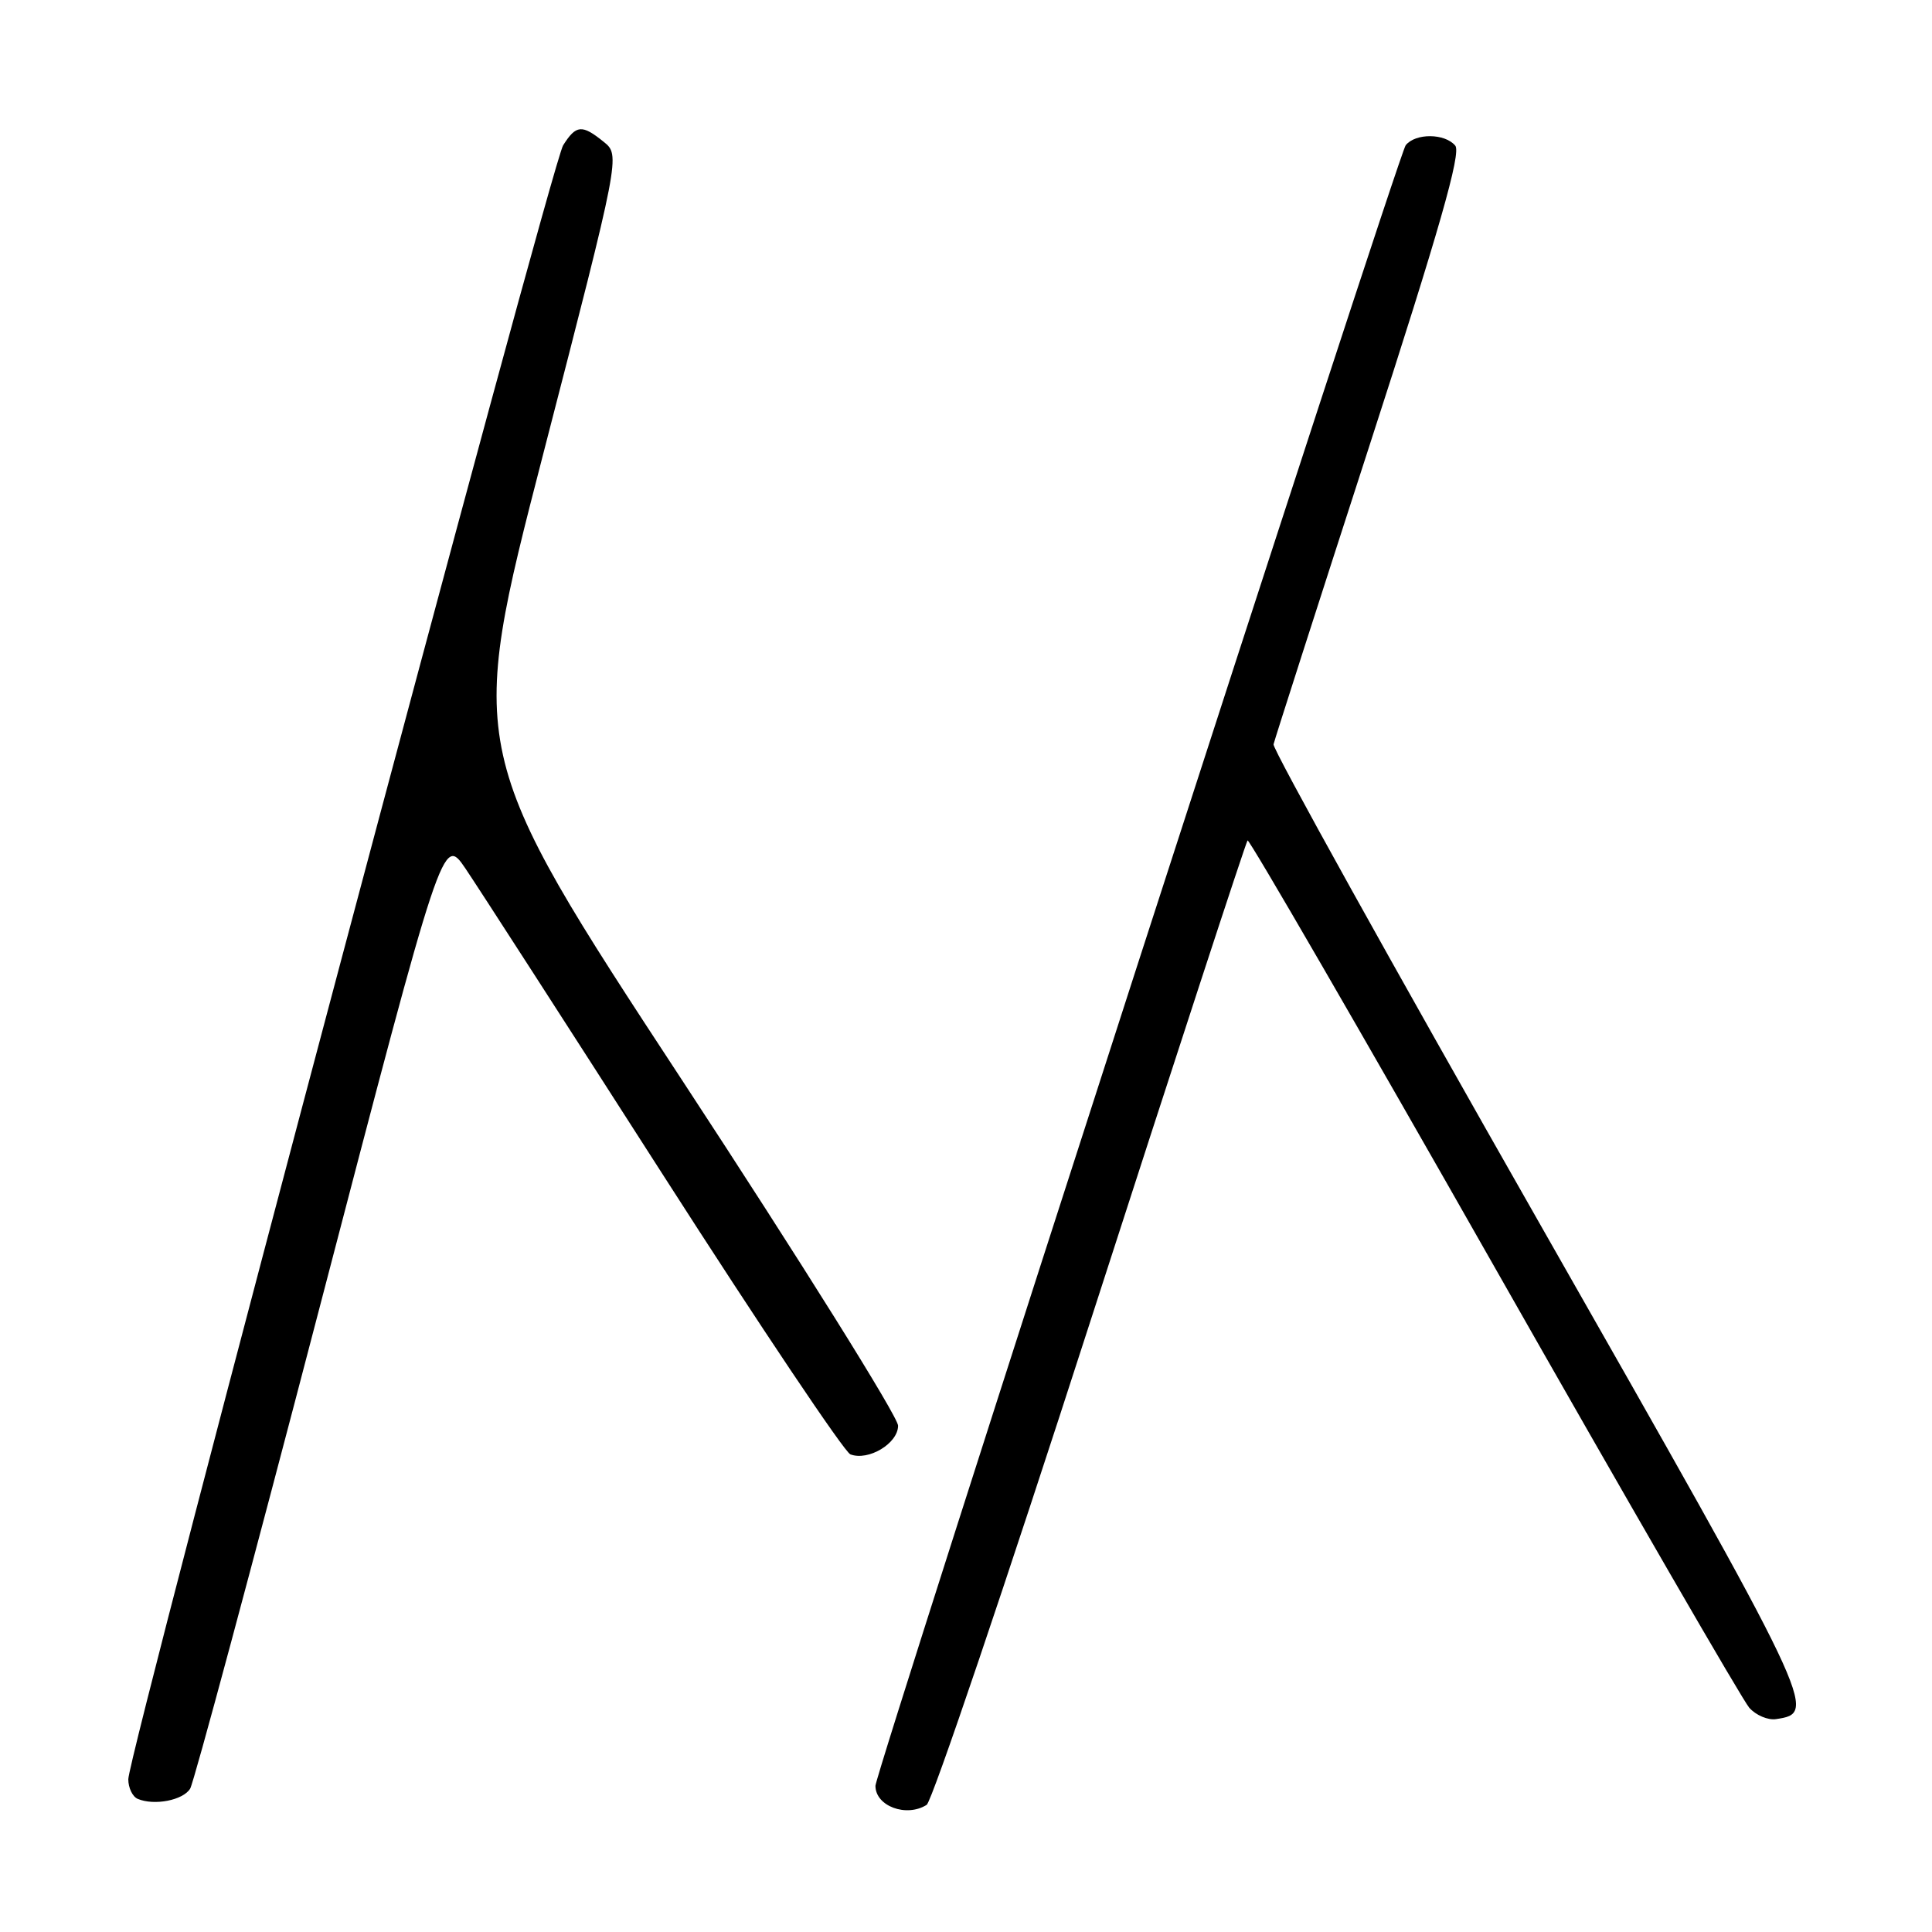 <?xml version="1.0" encoding="UTF-8" standalone="no"?>
<!DOCTYPE svg PUBLIC "-//W3C//DTD SVG 1.1//EN" "http://www.w3.org/Graphics/SVG/1.1/DTD/svg11.dtd" >
<svg xmlns="http://www.w3.org/2000/svg" xmlns:xlink="http://www.w3.org/1999/xlink" version="1.1" viewBox="0 0 256 256">
 <g >
 <path fill="currentColor"
d=" M 122.79 239.15 C 123.49 238.70 133.26 209.86 144.49 175.04 C 155.73 140.23 165.09 111.58 165.31 111.36 C 165.52 111.15 180.21 136.51 197.95 167.74 C 215.68 198.96 230.92 225.31 231.79 226.29 C 232.67 227.28 234.27 227.96 235.34 227.79 C 240.89 226.96 240.72 226.60 203.93 161.98 C 184.44 127.76 168.61 99.25 168.75 98.63 C 168.89 98.01 174.61 80.20 181.46 59.05 C 190.71 30.50 193.64 20.27 192.83 19.30 C 191.46 17.65 187.55 17.62 186.26 19.25 C 185.27 20.51 116.00 234.83 116.00 236.63 C 116.00 239.33 120.11 240.85 122.79 239.15 Z  M 25.20 237.00 C 25.69 236.18 33.43 207.42 42.39 173.09 C 58.68 110.68 58.68 110.68 61.68 115.09 C 63.32 117.52 75.15 135.85 87.95 155.83 C 100.76 175.81 111.89 192.40 112.68 192.71 C 115.07 193.62 119.00 191.26 119.00 188.91 C 119.00 187.74 106.13 167.15 90.40 143.16 C 61.80 99.55 61.80 99.55 72.00 60.07 C 82.20 20.58 82.20 20.58 79.99 18.79 C 77.12 16.47 76.34 16.53 74.62 19.25 C 73.06 21.70 17.00 232.36 17.00 235.76 C 17.00 236.90 17.56 238.07 18.25 238.36 C 20.46 239.29 24.27 238.54 25.20 237.00 Z "/>
</g>
</svg>